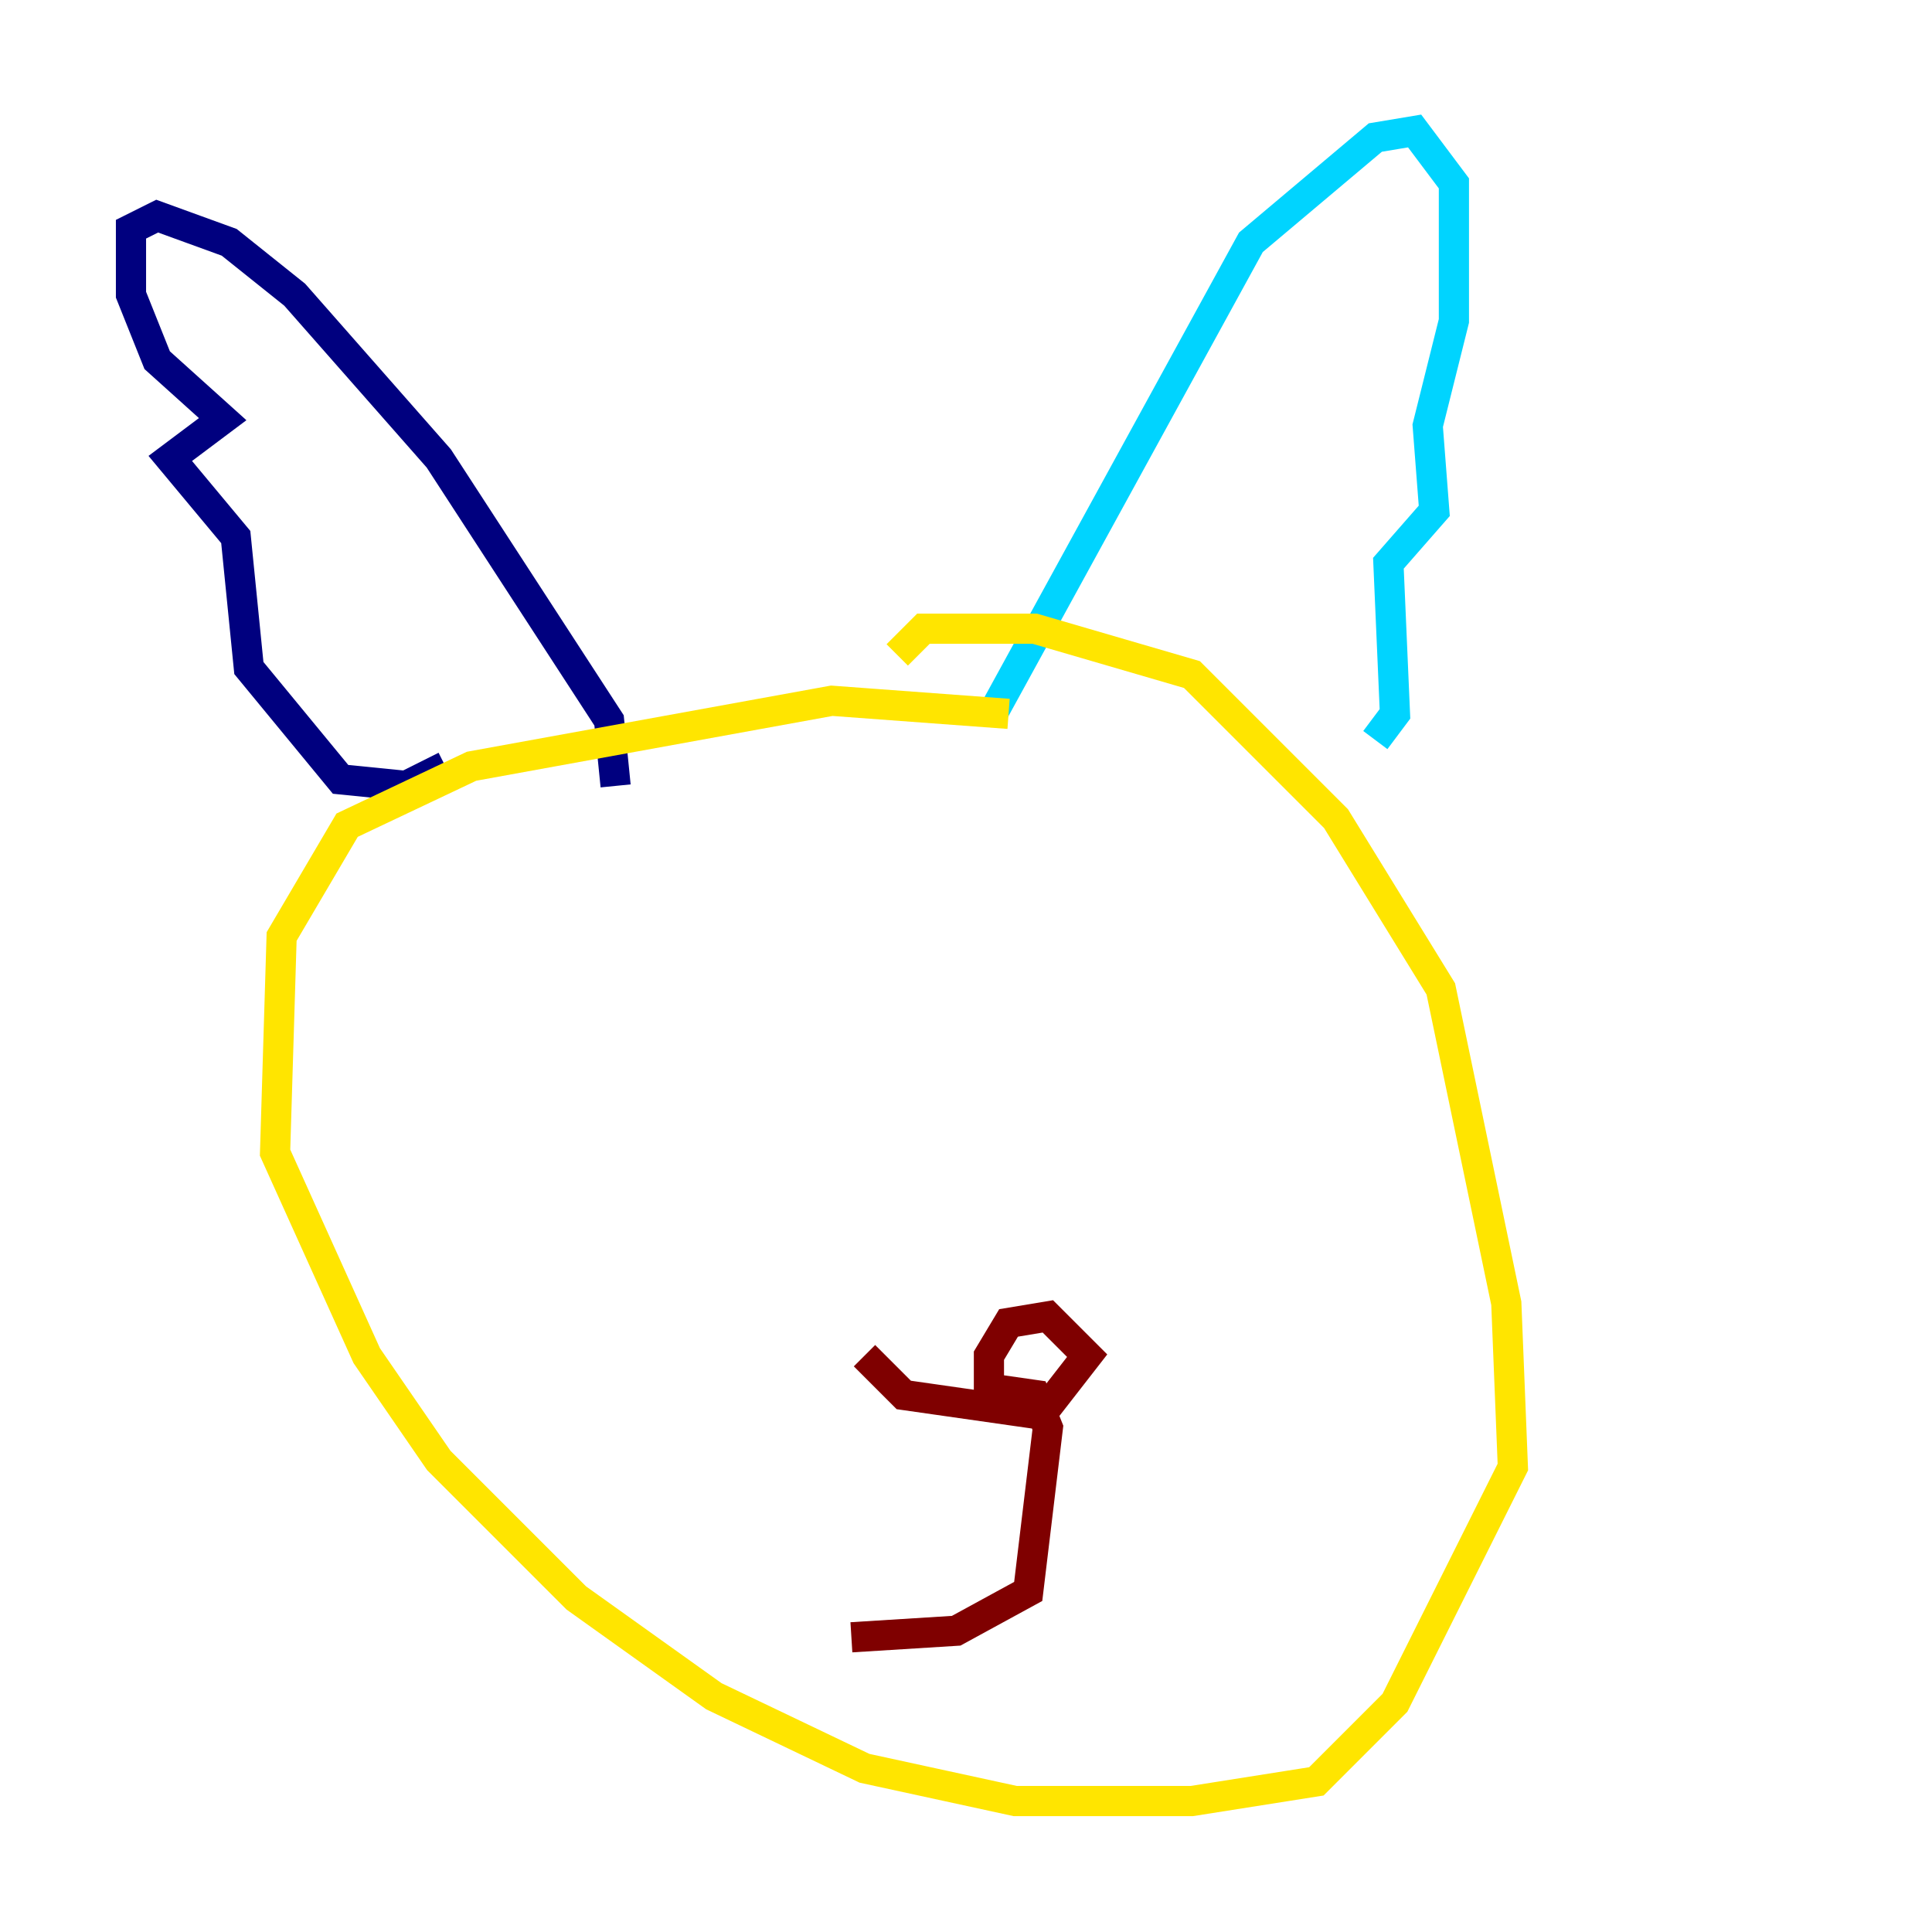 <?xml version="1.0" encoding="utf-8" ?>
<svg baseProfile="tiny" height="128" version="1.2" viewBox="0,0,128,128" width="128" xmlns="http://www.w3.org/2000/svg" xmlns:ev="http://www.w3.org/2001/xml-events" xmlns:xlink="http://www.w3.org/1999/xlink"><defs /><polyline fill="none" points="40.786,52.068 40.352,47.729 29.071,30.373 19.525,19.525 15.186,16.054 10.414,14.319 8.678,15.186 8.678,19.525 10.414,23.864 14.752,27.77 11.281,30.373 15.62,35.58 16.488,44.258 22.563,51.634 26.902,52.068 29.505,50.766" stroke="#00007f" stroke-width="2" /><polyline fill="none" points="65.519,47.729 82.875,16.054 91.119,9.112 93.722,8.678 96.325,12.149 96.325,21.261 94.59,28.203 95.024,33.844 91.986,37.315 92.42,47.295 91.119,49.031" stroke="#00d4ff" stroke-width="2" /><polyline fill="none" points="66.82,47.295 55.105,46.427 31.241,50.766 22.997,54.671 18.658,62.047 18.224,76.366 24.298,89.817 29.071,96.759 38.183,105.871 47.295,112.38 57.275,117.153 67.254,119.322 78.969,119.322 87.214,118.02 92.42,112.814 100.231,97.193 99.797,86.346 95.458,65.519 88.515,54.237 78.969,44.691 68.556,41.654 61.18,41.654 59.444,43.39" stroke="#ffe500" stroke-width="2" /><polyline fill="none" points="57.275,89.817 59.878,92.42 68.99,93.722 72.027,89.817 69.424,87.214 66.82,87.647 65.519,89.817 65.519,91.986 68.556,92.42 69.424,94.59 68.122,105.437 63.349,108.041 56.407,108.475" stroke="#7f0000" stroke-width="2" /></svg>